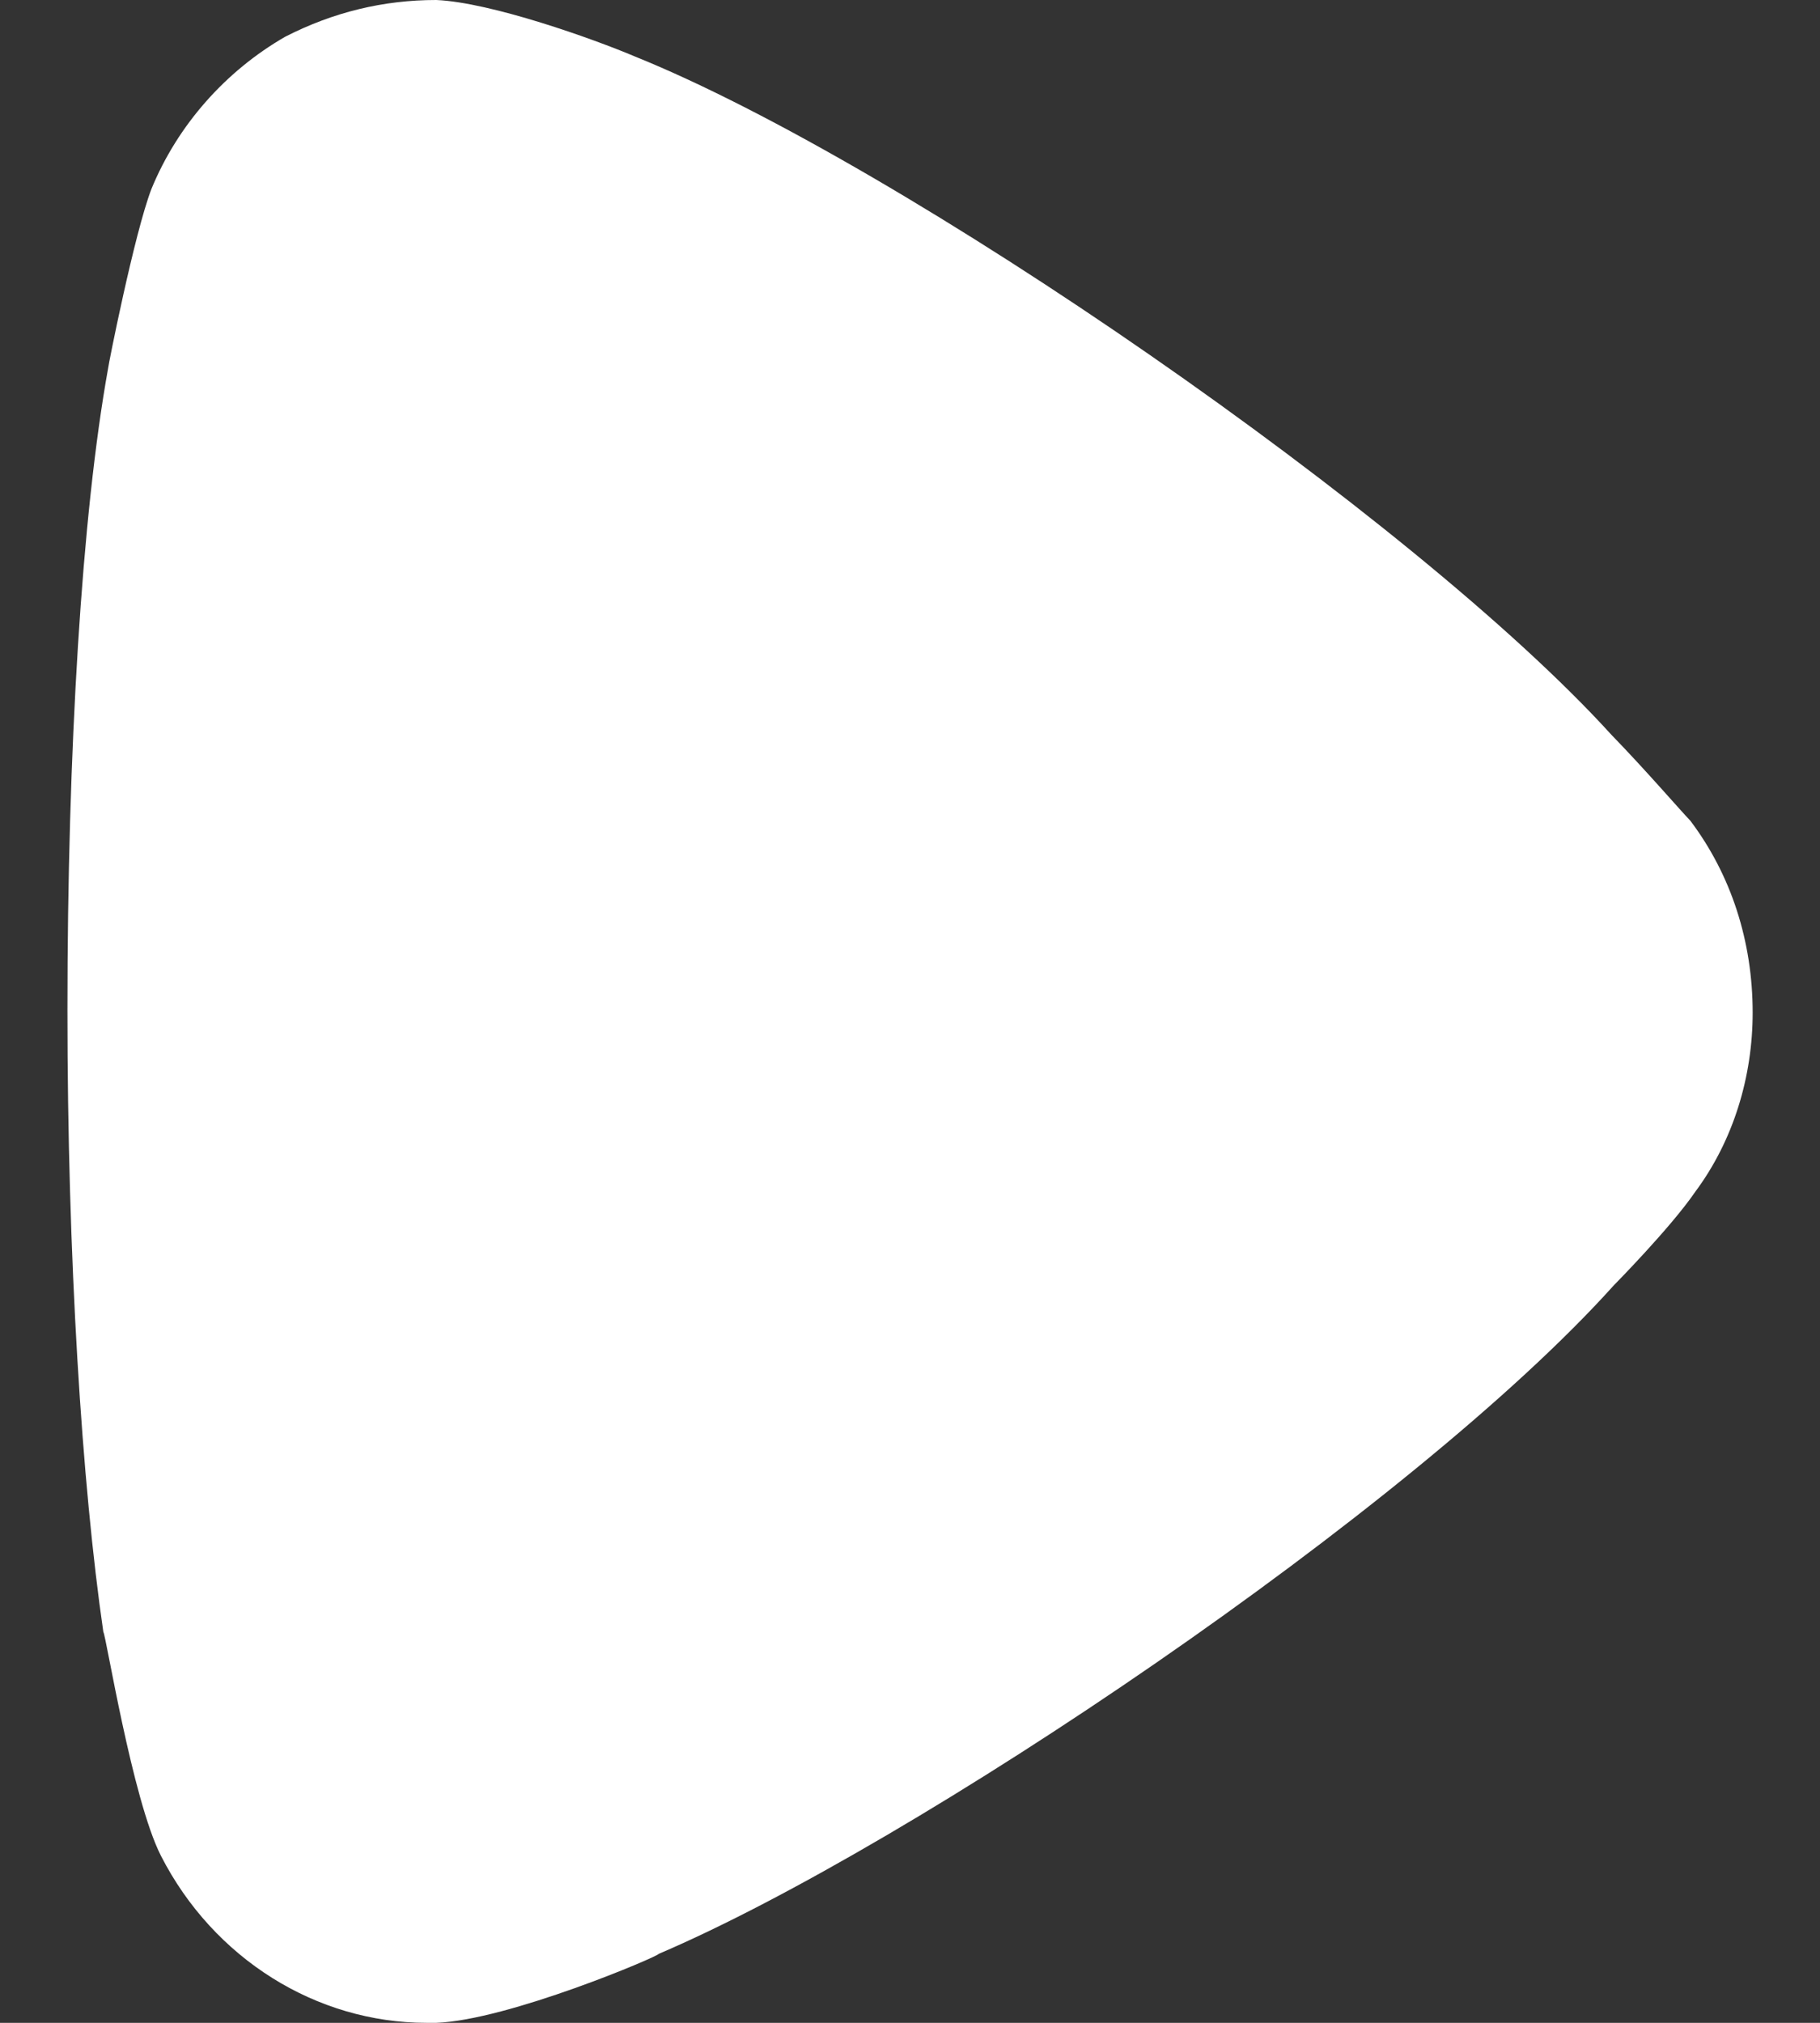 <svg width="18" height="20" viewBox="0 0 18 20" fill="none" xmlns="http://www.w3.org/2000/svg">
<rect x="0" y="0" width="18" height="20" fill="#333333" stroke="none"/>
<path d="M16.718 8.115C16.624 8.018 16.268 7.605 15.937 7.265C13.995 5.127 8.93 1.627 6.278 0.558C5.875 0.387 4.857 0.023 4.314 0C3.792 0 3.296 0.12 2.821 0.363C2.23 0.703 1.756 1.238 1.497 1.87C1.329 2.308 1.069 3.62 1.069 3.643C0.81 5.078 0.667 7.41 0.667 9.987C0.667 12.442 0.81 14.678 1.022 16.135C1.047 16.158 1.307 17.788 1.591 18.347C2.112 19.367 3.13 20 4.219 20H4.314C5.023 19.975 6.515 19.342 6.515 19.318C9.024 18.248 13.973 14.92 15.961 12.708C15.961 12.708 16.522 12.14 16.765 11.785C17.145 11.275 17.334 10.643 17.334 10.012C17.334 9.307 17.121 8.65 16.718 8.115Z" fill="white"/>
</svg>
